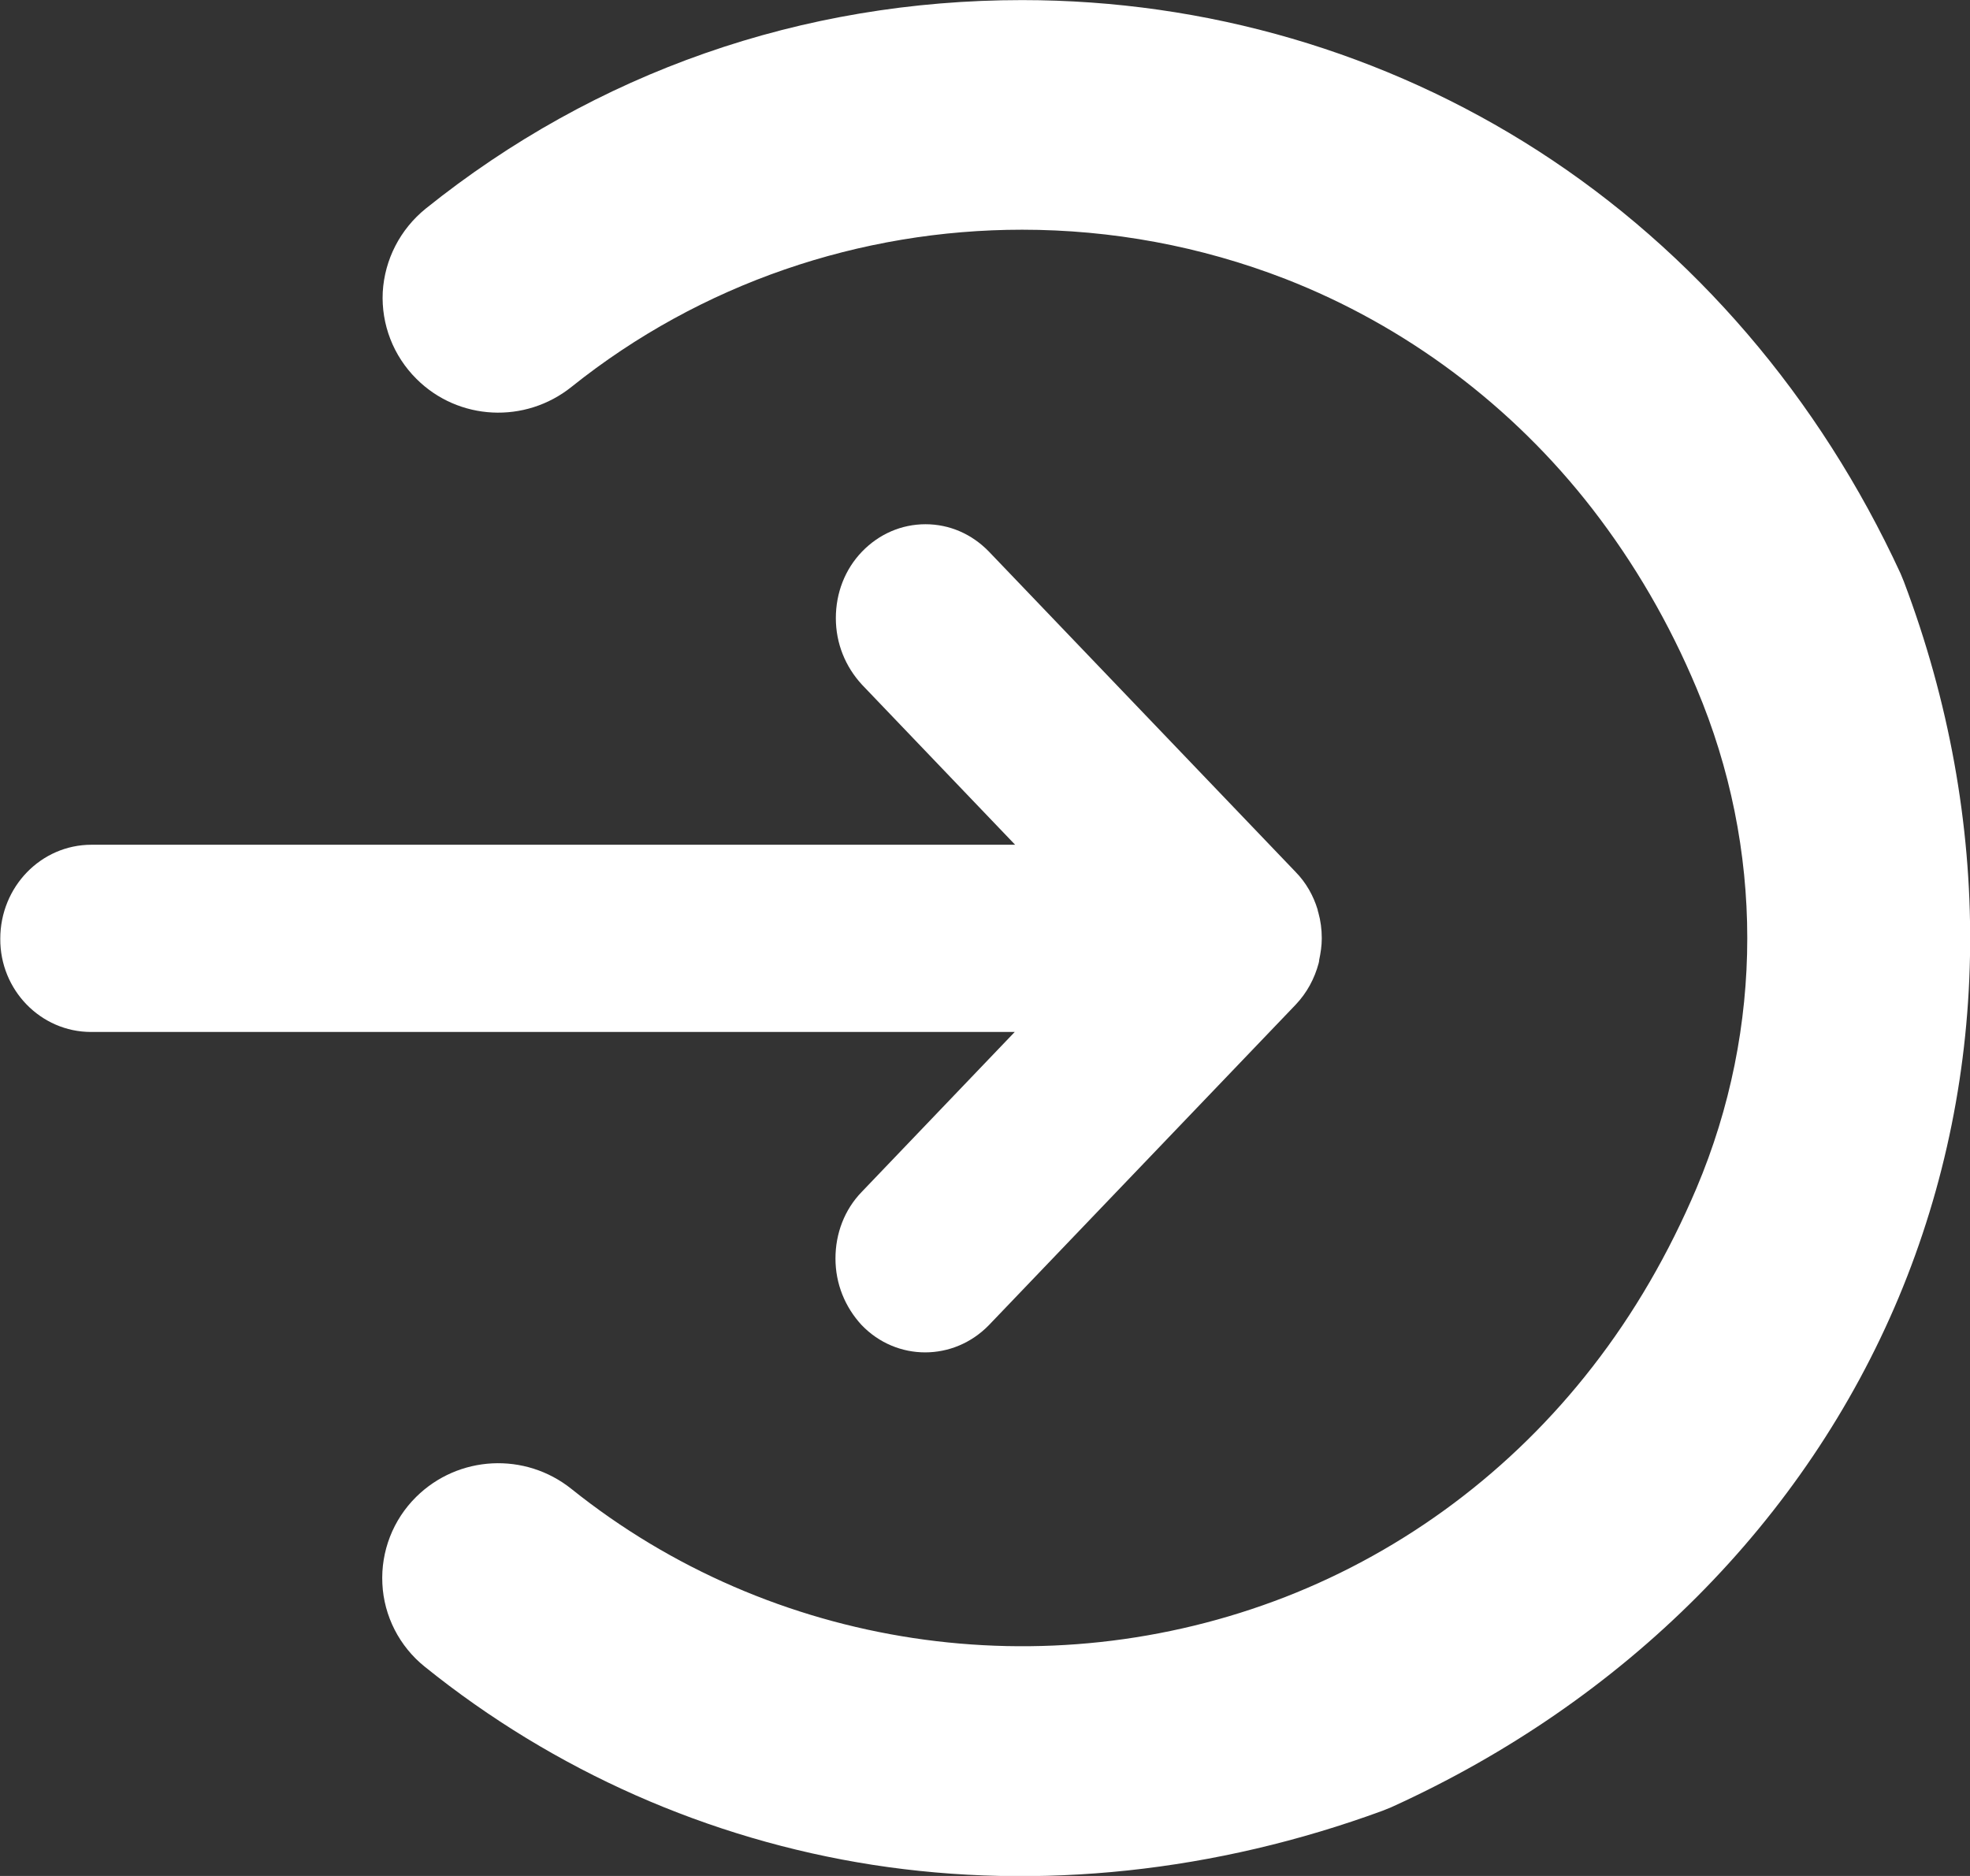 <svg width="21" height="20" viewBox="0 0 21 20" fill="none" xmlns="http://www.w3.org/2000/svg">
<rect x="0" y="0" width="21" height="20" fill="#333333" stroke="none"/>
<g clip-path="url(#clip0)">
<path d="M0.971 11.002L10.817 11.002L9.185 12.708C9.003 12.896 8.906 13.149 8.906 13.417C8.906 13.686 9.007 13.934 9.185 14.127C9.558 14.515 10.165 14.515 10.542 14.127L13.81 10.713C13.932 10.585 14.013 10.433 14.057 10.268C14.057 10.26 14.062 10.252 14.062 10.244C14.062 10.24 14.062 10.24 14.062 10.236C14.078 10.16 14.09 10.084 14.09 10.004C14.09 9.908 14.078 9.816 14.053 9.727C14.053 9.723 14.049 9.719 14.049 9.715C14.049 9.707 14.045 9.703 14.045 9.695C14.001 9.551 13.924 9.411 13.81 9.295L10.542 5.881C10.36 5.693 10.121 5.589 9.866 5.589C9.61 5.589 9.371 5.693 9.189 5.881C9.007 6.07 8.91 6.322 8.91 6.59C8.91 6.859 9.011 7.107 9.189 7.3L10.821 9.006L0.975 9.006C0.437 9.006 0.003 9.455 0.003 10.008C-0.001 10.553 0.433 11.002 0.971 11.002Z" fill="white"/>
<path d="M6.093 4.124C7.47 3.022 9.171 2.449 10.896 2.449C11.844 2.449 12.796 2.622 13.703 2.974C14.987 3.475 16.121 4.324 16.975 5.426C17.421 6.003 17.793 6.64 18.085 7.337C18.806 9.044 18.806 10.959 18.085 12.666C17.789 13.363 17.421 14 16.975 14.573C16.117 15.678 14.987 16.524 13.703 17.025C11.139 18.022 8.223 17.581 6.093 15.875C5.598 15.478 4.886 15.514 4.436 15.959C4.189 16.203 4.059 16.54 4.076 16.884C4.092 17.229 4.258 17.553 4.529 17.77C5.906 18.88 7.555 19.609 9.3 19.881C11.082 20.158 12.962 19.957 14.74 19.304C14.768 19.292 14.8 19.28 14.829 19.268C17.32 18.138 19.243 16.211 20.24 13.832C21.236 11.452 21.256 8.743 20.296 6.203C20.284 6.175 20.272 6.143 20.26 6.115C19.393 4.236 18.057 2.678 16.396 1.608C14.764 0.558 12.86 0.001 10.896 0.001C8.547 0.001 6.348 0.771 4.537 2.225C4.266 2.445 4.1 2.766 4.08 3.114C4.063 3.459 4.193 3.795 4.44 4.04C4.886 4.485 5.598 4.521 6.093 4.124Z" fill="white"/>
</g>
<defs>
<clipPath id="clip0">
<rect width="21" height="20" fill="white" transform="translate(21 20) rotate(-180)"/>
</clipPath>
</defs>
</svg>
